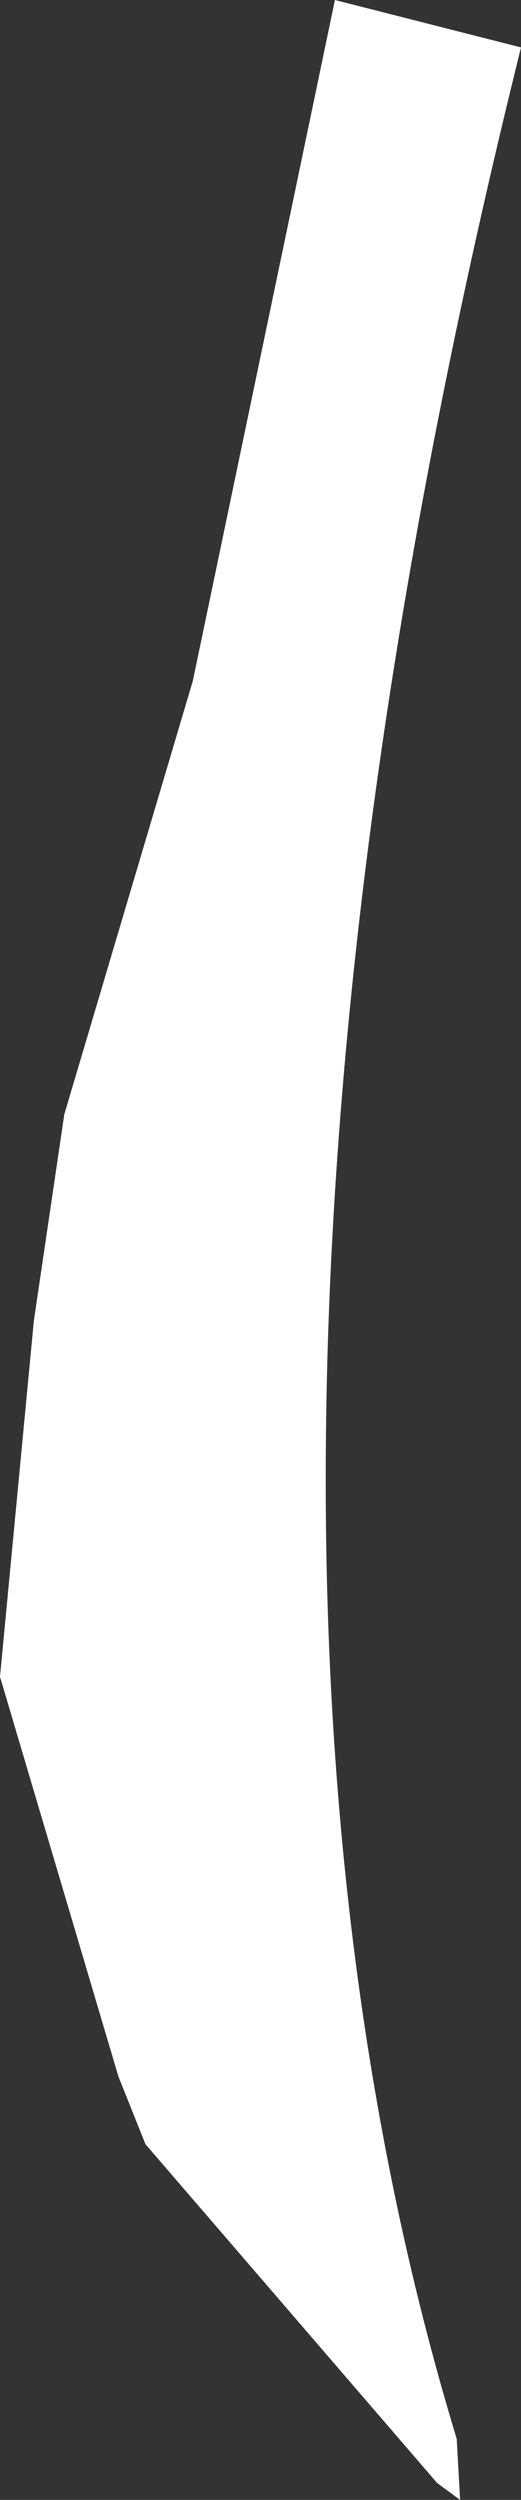 <?xml version="1.0" encoding="UTF-8" standalone="no"?>
<svg xmlns:ffdec="https://www.free-decompiler.com/flash" xmlns:xlink="http://www.w3.org/1999/xlink" ffdec:objectType="shape" height="184.5px" width="38.5px" xmlns="http://www.w3.org/2000/svg">
  <rect width="100%" height="100%" fill="#333333" stroke="none"/>
  <g transform="matrix(1.0, 0.0, 0.0, 1.0, 107.0, 50.0)">
    <path d="M-68.5 -46.5 Q-94.75 59.25 -73.25 130.0 L-73.0 134.5 -74.7 133.25 -96.25 108.25 -98.25 103.25 -107.0 73.75 -104.5 47.5 -102.25 32.25 -92.75 0.25 -82.25 -50.0 -68.5 -46.5" fill="#ffffff" fill-rule="evenodd" stroke="none"/>
  </g>
</svg>
